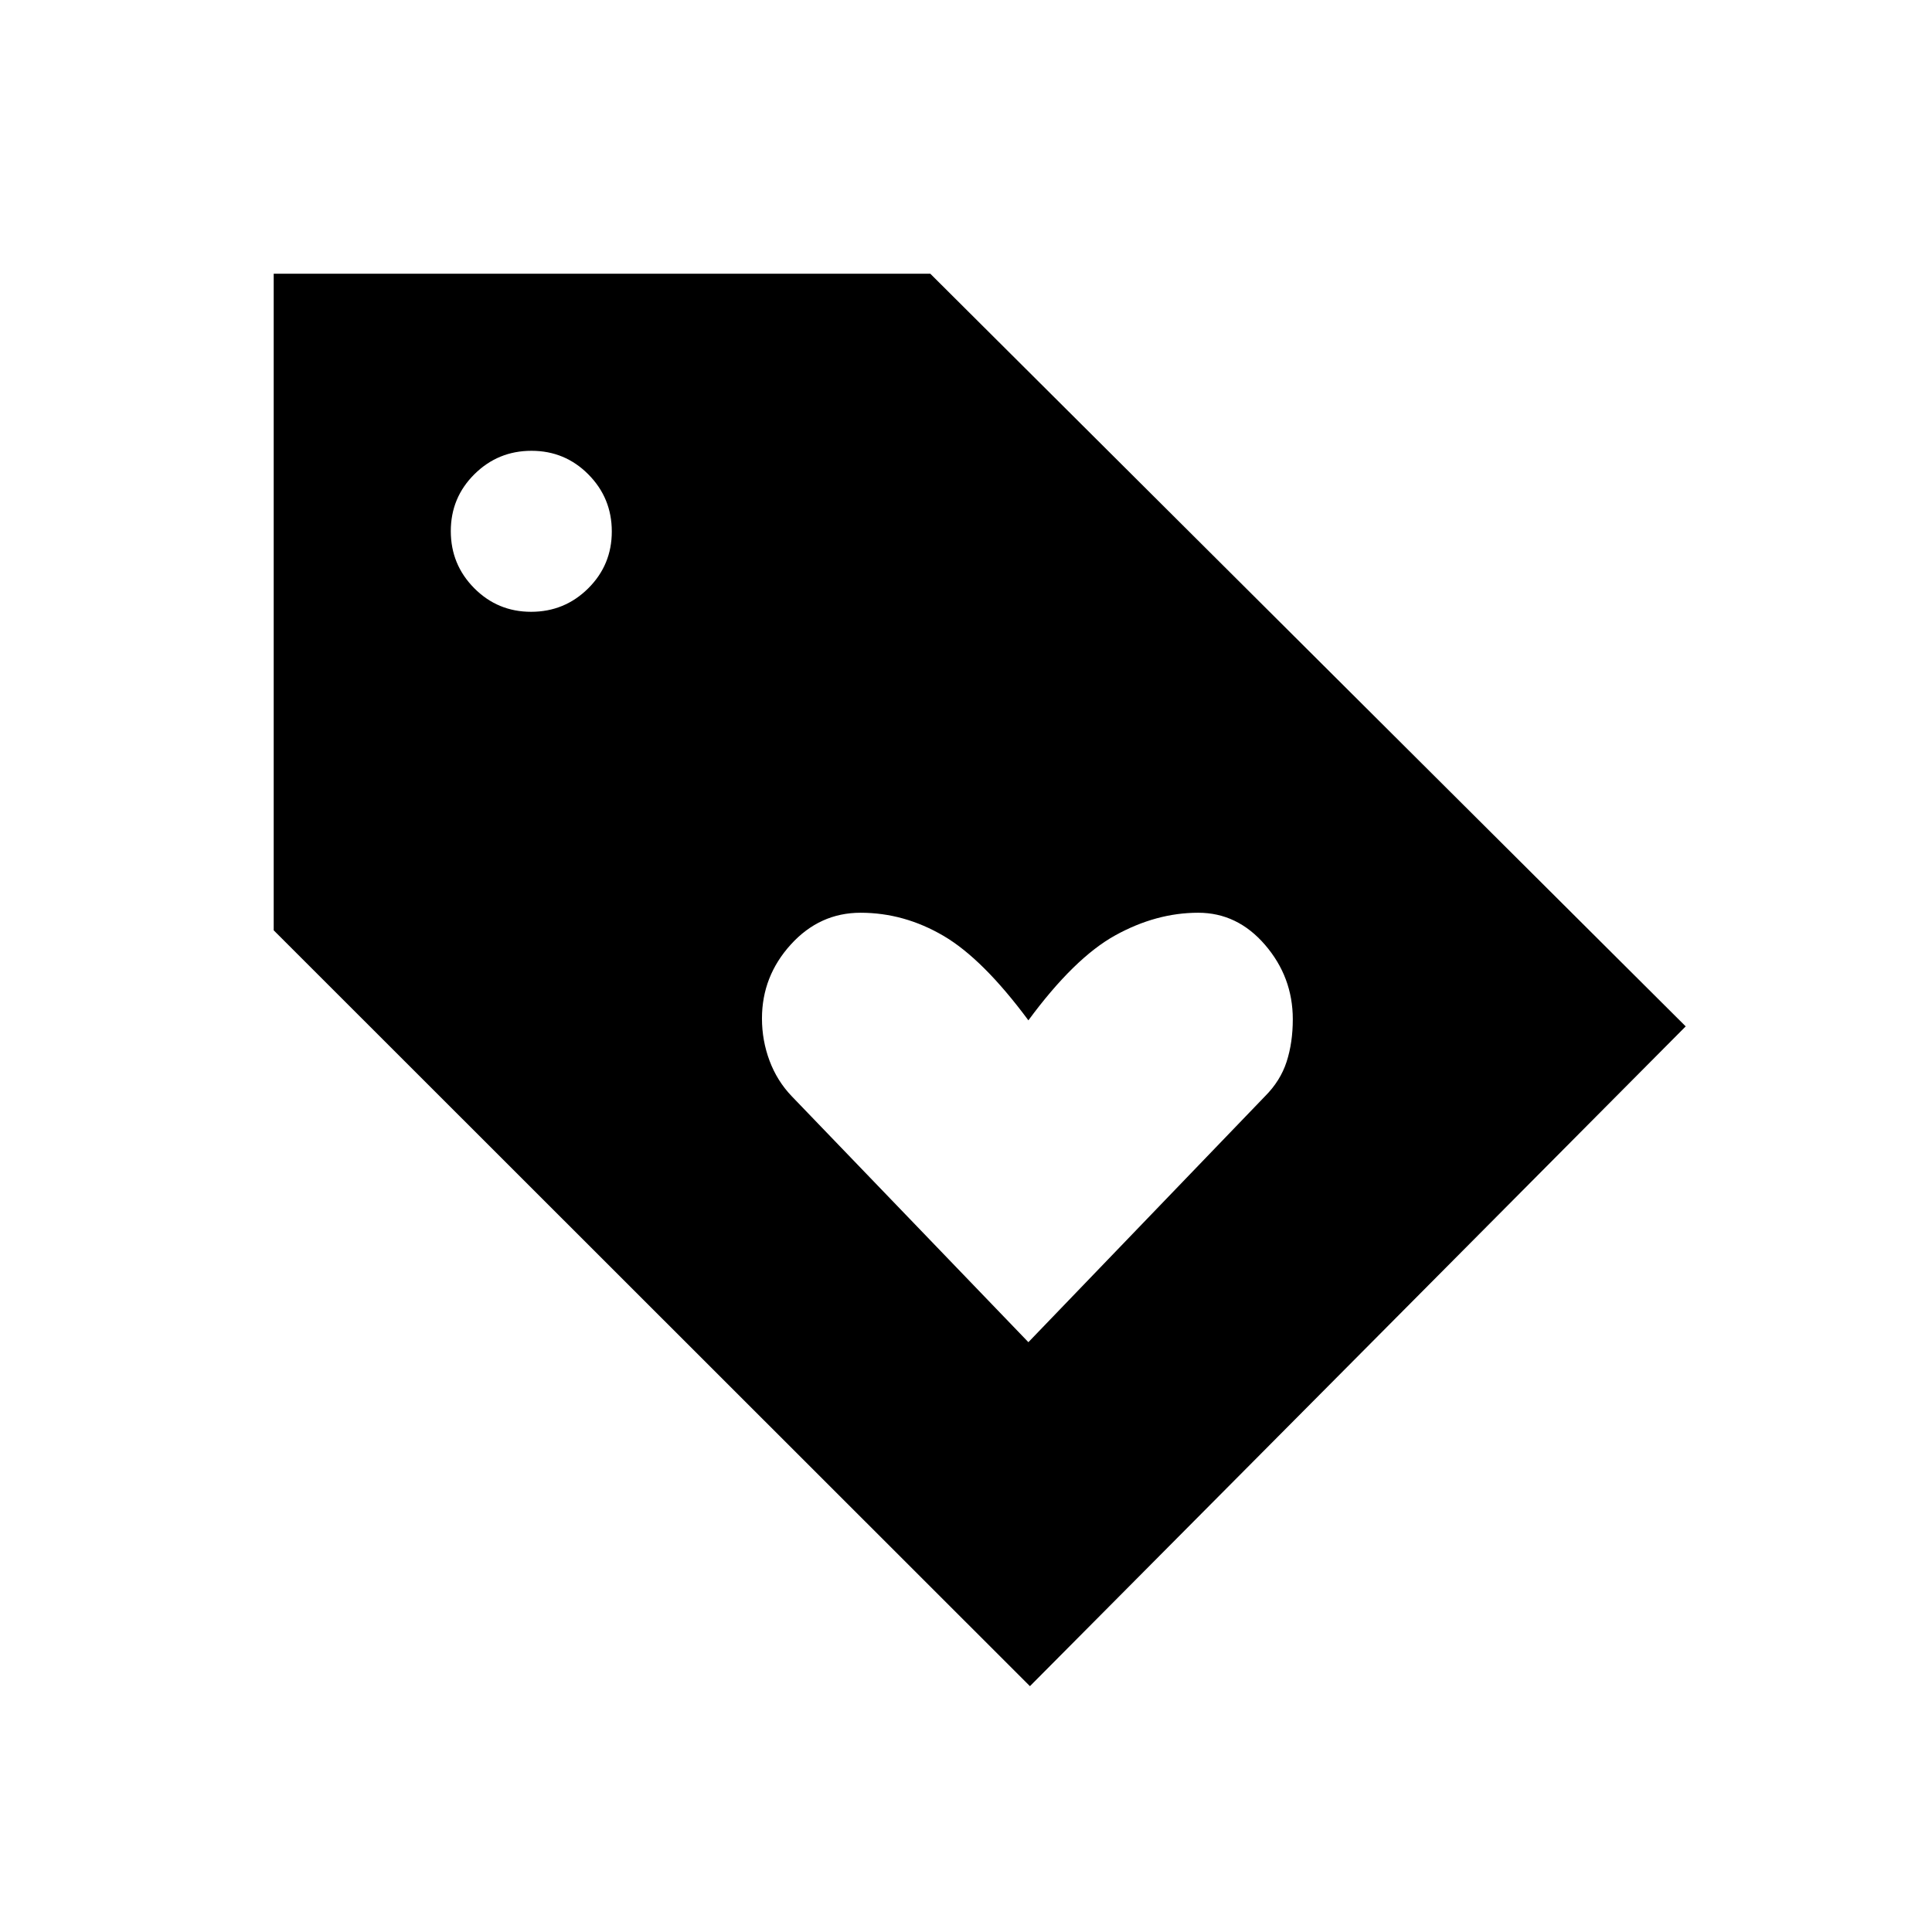 <svg xmlns="http://www.w3.org/2000/svg" height="20" viewBox="0 -960 960 960" width="20"><path d="M511.769-122.154 136-497.73V-824h326.25l375.366 374-325.847 327.846ZM263.91-656q16.629 0 28.359-11.64Q304-679.281 304-695.909q0-16.63-11.64-28.36Q280.72-736 264.09-736q-16.629 0-28.359 11.64Q224-712.719 224-696.091q0 16.63 11.64 28.36Q247.28-656 263.91-656ZM511-293.077l117.539-122.154q7.692-7.692 10.769-17.193 3.077-9.502 3.077-21.116 0-20.922-13.756-36.922-13.756-16-33.244-16-20.879 0-41.209 11.231Q533.846-484 511-453q-22.644-30.545-42.216-42.003-19.571-11.459-41.169-11.459-20.317 0-34.658 15.781-14.342 15.78-14.342 36.758 0 10.923 3.765 20.998 3.764 10.075 11.081 17.694L511-293.077Z"/></svg>
